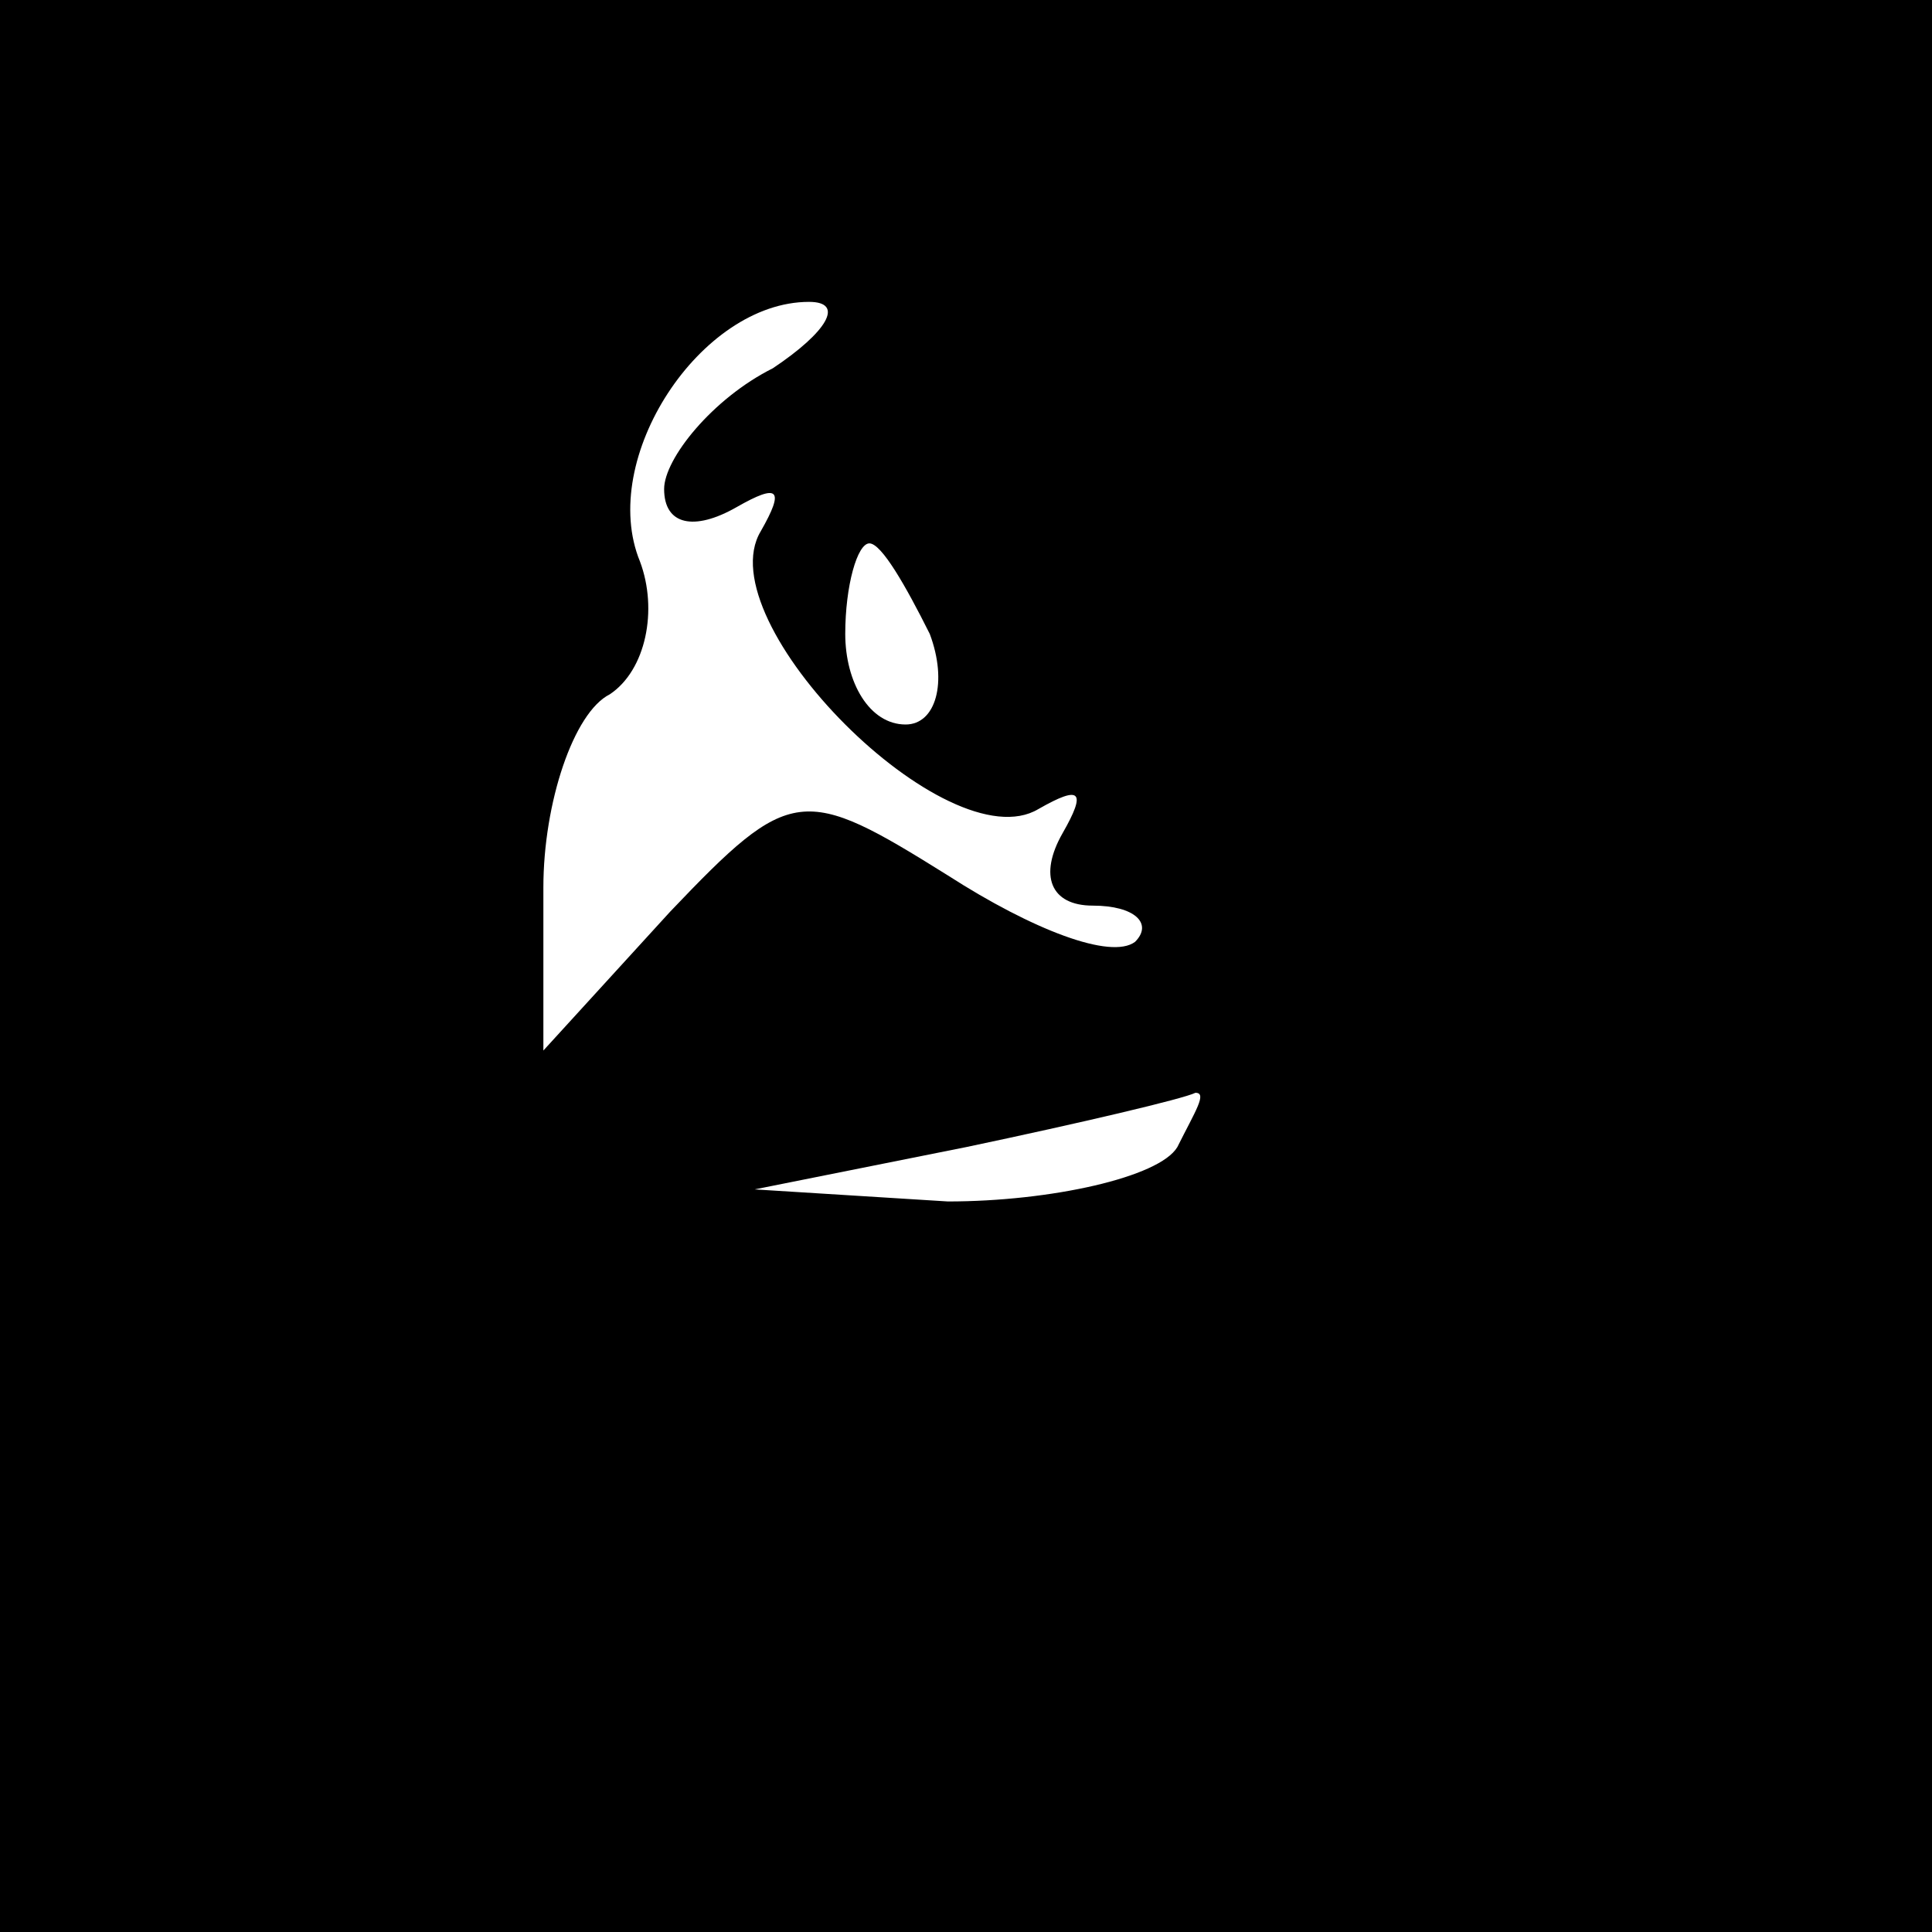 <?xml version="1.0" standalone="no"?>
<!DOCTYPE svg PUBLIC "-//W3C//DTD SVG 20010904//EN"
 "http://www.w3.org/TR/2001/REC-SVG-20010904/DTD/svg10.dtd">
<svg version="1.0" xmlns="http://www.w3.org/2000/svg"
 width="32pt" height="32pt" viewBox="0 0 32 32"
 preserveAspectRatio="xMidYMid meet">
<rect x="0" y="0" width="32" height="32" fill="#808080" stroke="none"/>
<g transform="translate(0,32) scale(0.1,-0.1)"
fill="#000000" stroke="none">
<path fill="#000000" stroke="none" d="M0 160 l0 -160 160 0 160 0 0 160 0
160 -160 0 -160 0 0 -160z"/>
<path fill="#ffffff" stroke="none" d="M128 259 c-10 -5 -18 -15 -18 -20 0 -6
5 -7 12 -3 7 4 8 3 4 -4 -9 -15 31 -55 46 -46 7 4 8 3 4 -4 -4 -7 -2 -12 5
-12 7 0 10 -3 7 -6 -4 -3 -17 2 -31 11 -24 15 -26 15 -46 -6 l-21 -23 0 27 c0
14 5 29 11 32 6 4 8 14 5 22 -7 17 10 43 28 43 6 0 3 -5 -6 -11z"/>
<path fill="#ffffff" stroke="none" d="M154 215 c3 -8 1 -15 -4 -15 -6 0 -10
7 -10 15 0 8 2 15 4 15 2 0 6 -7 10 -15z"/>
<path fill="#ffffff" stroke="none" d="M195 130 c-3 -5 -21 -9 -38 -9 l-32 2
35 7 c19 4 36 8 38 9 2 0 0 -3 -3 -9z"/>
</g>
</svg>
